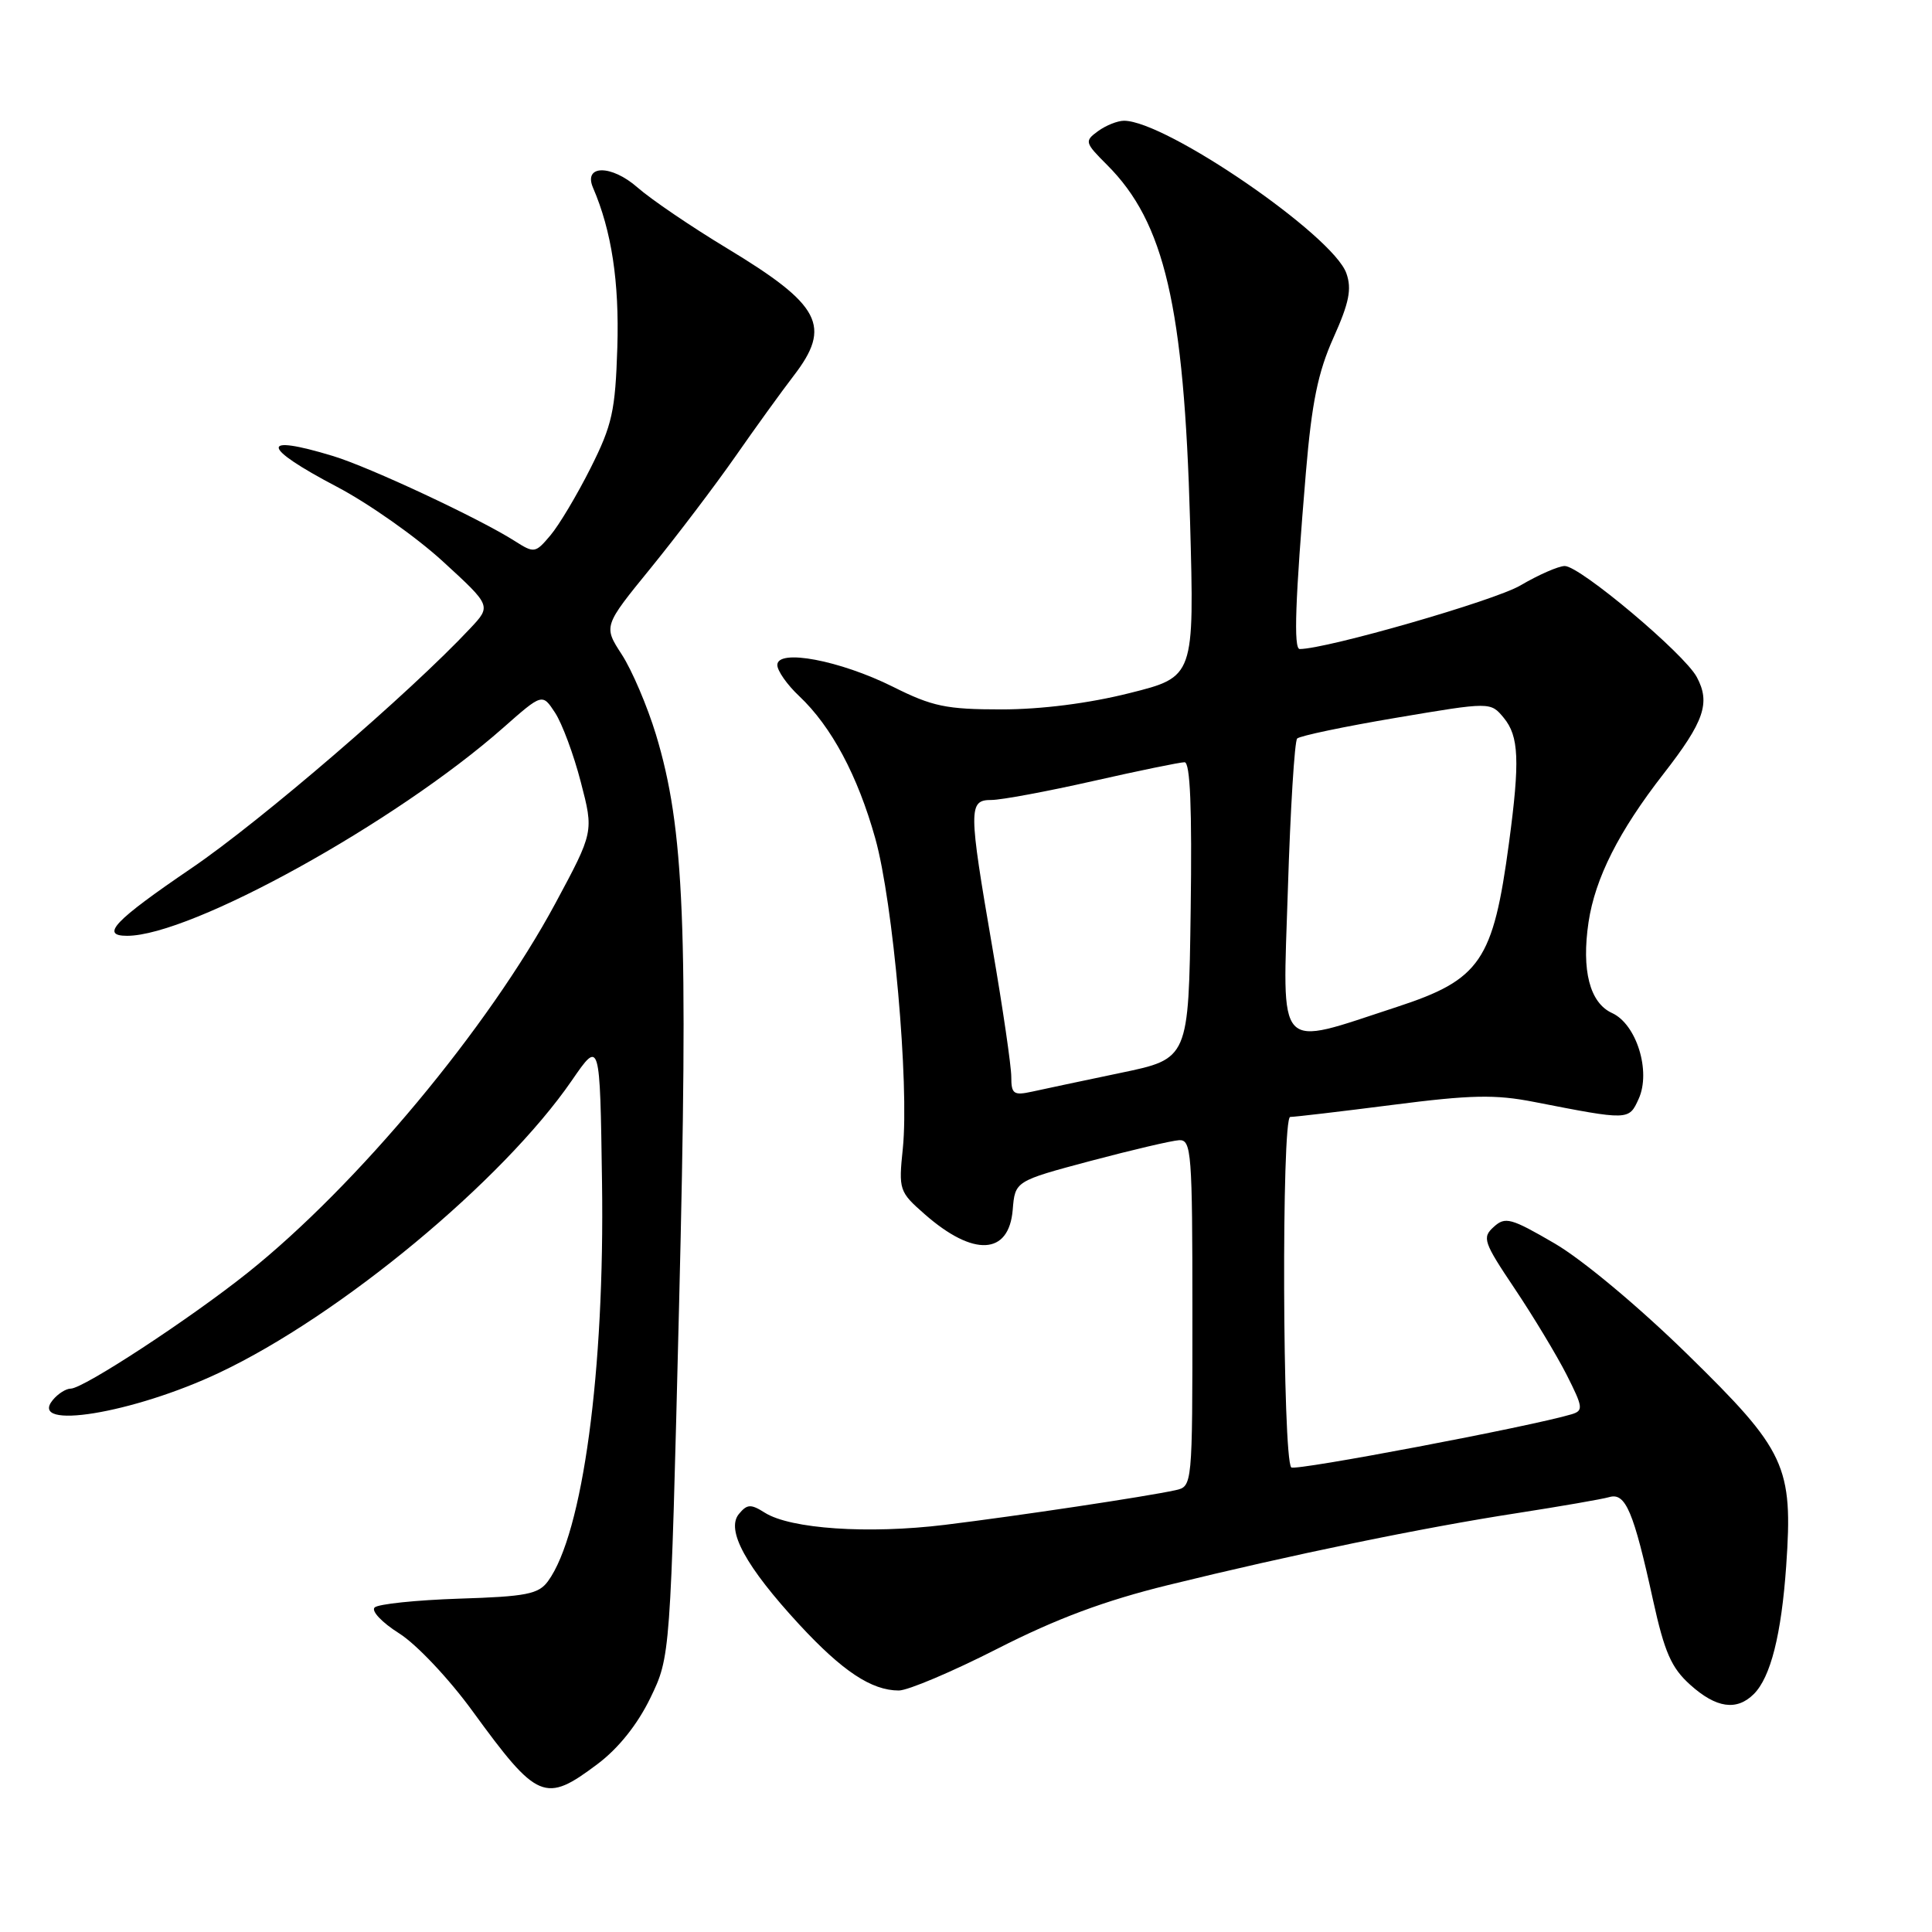 <?xml version="1.0" encoding="UTF-8" standalone="no"?>
<!DOCTYPE svg PUBLIC "-//W3C//DTD SVG 1.1//EN" "http://www.w3.org/Graphics/SVG/1.1/DTD/svg11.dtd" >
<svg xmlns="http://www.w3.org/2000/svg" xmlns:xlink="http://www.w3.org/1999/xlink" version="1.1" viewBox="0 0 256 256">
 <g >
 <path fill="currentColor"
d=" M 79.17 233.75 C 81.94 231.67 84.46 228.52 86.17 225.00 C 88.83 219.50 88.83 219.50 89.98 173.00 C 91.22 122.73 90.69 109.80 86.91 97.31 C 85.77 93.57 83.74 88.81 82.40 86.74 C 79.95 82.97 79.95 82.97 86.25 75.24 C 89.71 70.98 94.74 64.35 97.43 60.50 C 100.11 56.65 103.59 51.84 105.15 49.81 C 110.24 43.21 108.79 40.43 96.35 32.91 C 91.61 30.05 86.27 26.42 84.47 24.84 C 81.00 21.79 77.26 21.82 78.58 24.88 C 81.04 30.58 82.07 37.36 81.80 46.03 C 81.53 54.46 81.13 56.30 78.25 62.03 C 76.46 65.59 74.07 69.60 72.93 70.94 C 70.93 73.31 70.79 73.33 68.18 71.67 C 63.51 68.70 48.96 61.89 44.14 60.43 C 34.34 57.45 34.55 59.20 44.64 64.50 C 48.83 66.70 55.15 71.15 58.68 74.39 C 65.11 80.28 65.11 80.28 62.30 83.27 C 54.32 91.79 34.56 108.79 25.40 115.02 C 15.13 122.01 13.24 124.00 16.84 124.00 C 25.32 124.00 52.45 108.99 66.68 96.43 C 71.86 91.86 71.86 91.86 73.55 94.44 C 74.48 95.86 76.02 99.99 76.96 103.63 C 78.68 110.23 78.68 110.23 73.59 119.70 C 64.73 136.16 47.31 157.08 32.80 168.66 C 25.14 174.77 11.05 184.00 9.37 184.00 C 8.75 184.00 7.69 184.67 7.01 185.49 C 3.61 189.58 17.63 187.30 29.06 181.89 C 45.08 174.32 66.62 156.46 75.77 143.17 C 79.50 137.75 79.50 137.75 79.77 156.61 C 80.14 181.65 77.22 203.22 72.61 209.52 C 71.36 211.23 69.75 211.55 60.83 211.83 C 55.15 212.02 50.11 212.54 49.64 213.00 C 49.16 213.46 50.62 215.00 52.89 216.43 C 55.18 217.87 59.52 222.47 62.64 226.77 C 71.23 238.56 72.22 238.97 79.17 233.75 Z  M 232.39 224.47 C 234.62 222.24 236.04 216.60 236.68 207.50 C 237.60 194.26 236.65 192.23 223.64 179.50 C 217.19 173.18 209.68 166.91 206.01 164.77 C 200.21 161.39 199.45 161.18 197.93 162.57 C 196.36 163.98 196.56 164.57 200.71 170.76 C 203.17 174.43 206.26 179.56 207.58 182.15 C 209.77 186.48 209.83 186.92 208.24 187.40 C 202.87 189.01 171.61 194.94 171.10 194.44 C 169.94 193.27 169.79 148.00 170.96 148.00 C 171.56 148.00 177.67 147.28 184.55 146.40 C 194.89 145.07 198.12 145.00 203.27 146.01 C 215.86 148.47 215.83 148.47 217.13 145.61 C 218.79 141.97 216.85 135.71 213.60 134.23 C 210.65 132.88 209.54 128.57 210.49 122.19 C 211.37 116.35 214.50 110.15 220.43 102.53 C 225.83 95.59 226.67 93.13 224.83 89.71 C 223.18 86.62 209.36 75.00 207.34 75.00 C 206.52 75.00 203.87 76.16 201.45 77.58 C 198.01 79.60 175.80 85.99 172.22 86.00 C 171.39 86.00 171.62 79.53 173.04 62.57 C 173.82 53.33 174.64 49.32 176.69 44.75 C 178.77 40.12 179.14 38.29 178.40 36.21 C 176.64 31.19 154.49 16.00 148.94 16.00 C 148.08 16.00 146.53 16.62 145.49 17.38 C 143.68 18.70 143.73 18.89 146.70 21.86 C 154.31 29.46 156.89 40.55 157.69 69.09 C 158.26 89.69 158.26 89.69 149.67 91.84 C 144.28 93.20 137.95 94.00 132.70 94.00 C 125.39 94.00 123.55 93.62 118.32 91.00 C 111.30 87.50 103.00 85.93 103.00 88.12 C 103.00 88.88 104.30 90.74 105.90 92.24 C 110.18 96.28 113.65 102.77 115.98 111.10 C 118.35 119.55 120.49 143.69 119.63 152.17 C 119.06 157.68 119.14 157.92 122.54 160.90 C 128.99 166.56 133.69 166.32 134.19 160.31 C 134.50 156.50 134.50 156.50 144.50 153.83 C 150.00 152.37 155.29 151.13 156.25 151.08 C 157.87 151.01 158.00 152.73 158.00 173.98 C 158.00 196.96 158.00 196.96 155.75 197.46 C 151.88 198.31 134.91 200.86 125.20 202.05 C 115.04 203.29 104.74 202.59 101.34 200.44 C 99.49 199.27 99.00 199.29 97.91 200.61 C 96.16 202.72 98.82 207.58 105.91 215.26 C 111.63 221.44 115.48 224.00 119.10 224.00 C 120.30 224.00 126.19 221.51 132.17 218.46 C 139.98 214.48 146.36 212.10 154.78 210.03 C 171.04 206.03 188.58 202.41 201.00 200.50 C 206.78 199.60 212.29 198.65 213.25 198.37 C 215.39 197.75 216.46 200.26 219.03 212.00 C 220.56 218.95 221.46 221.00 223.97 223.25 C 227.41 226.34 230.12 226.73 232.39 224.47 Z  M 134.00 142.69 C 134.00 141.28 132.88 133.59 131.50 125.60 C 128.32 107.13 128.31 106.00 131.37 106.00 C 132.67 106.00 138.71 104.88 144.81 103.50 C 150.90 102.12 156.37 101.00 156.96 101.00 C 157.71 101.00 157.96 107.07 157.77 120.64 C 157.50 140.29 157.50 140.29 148.50 142.16 C 143.55 143.20 138.26 144.31 136.75 144.65 C 134.31 145.18 134.00 144.96 134.00 142.69 Z  M 170.65 117.86 C 170.98 107.21 171.54 98.21 171.88 97.86 C 172.22 97.51 178.12 96.27 185.00 95.11 C 197.50 93.00 197.50 93.00 199.25 95.11 C 201.27 97.55 201.41 100.80 199.95 111.68 C 197.85 127.34 196.17 129.80 185.11 133.42 C 168.88 138.72 169.95 139.88 170.65 117.86 Z "/>
</g>
</svg>